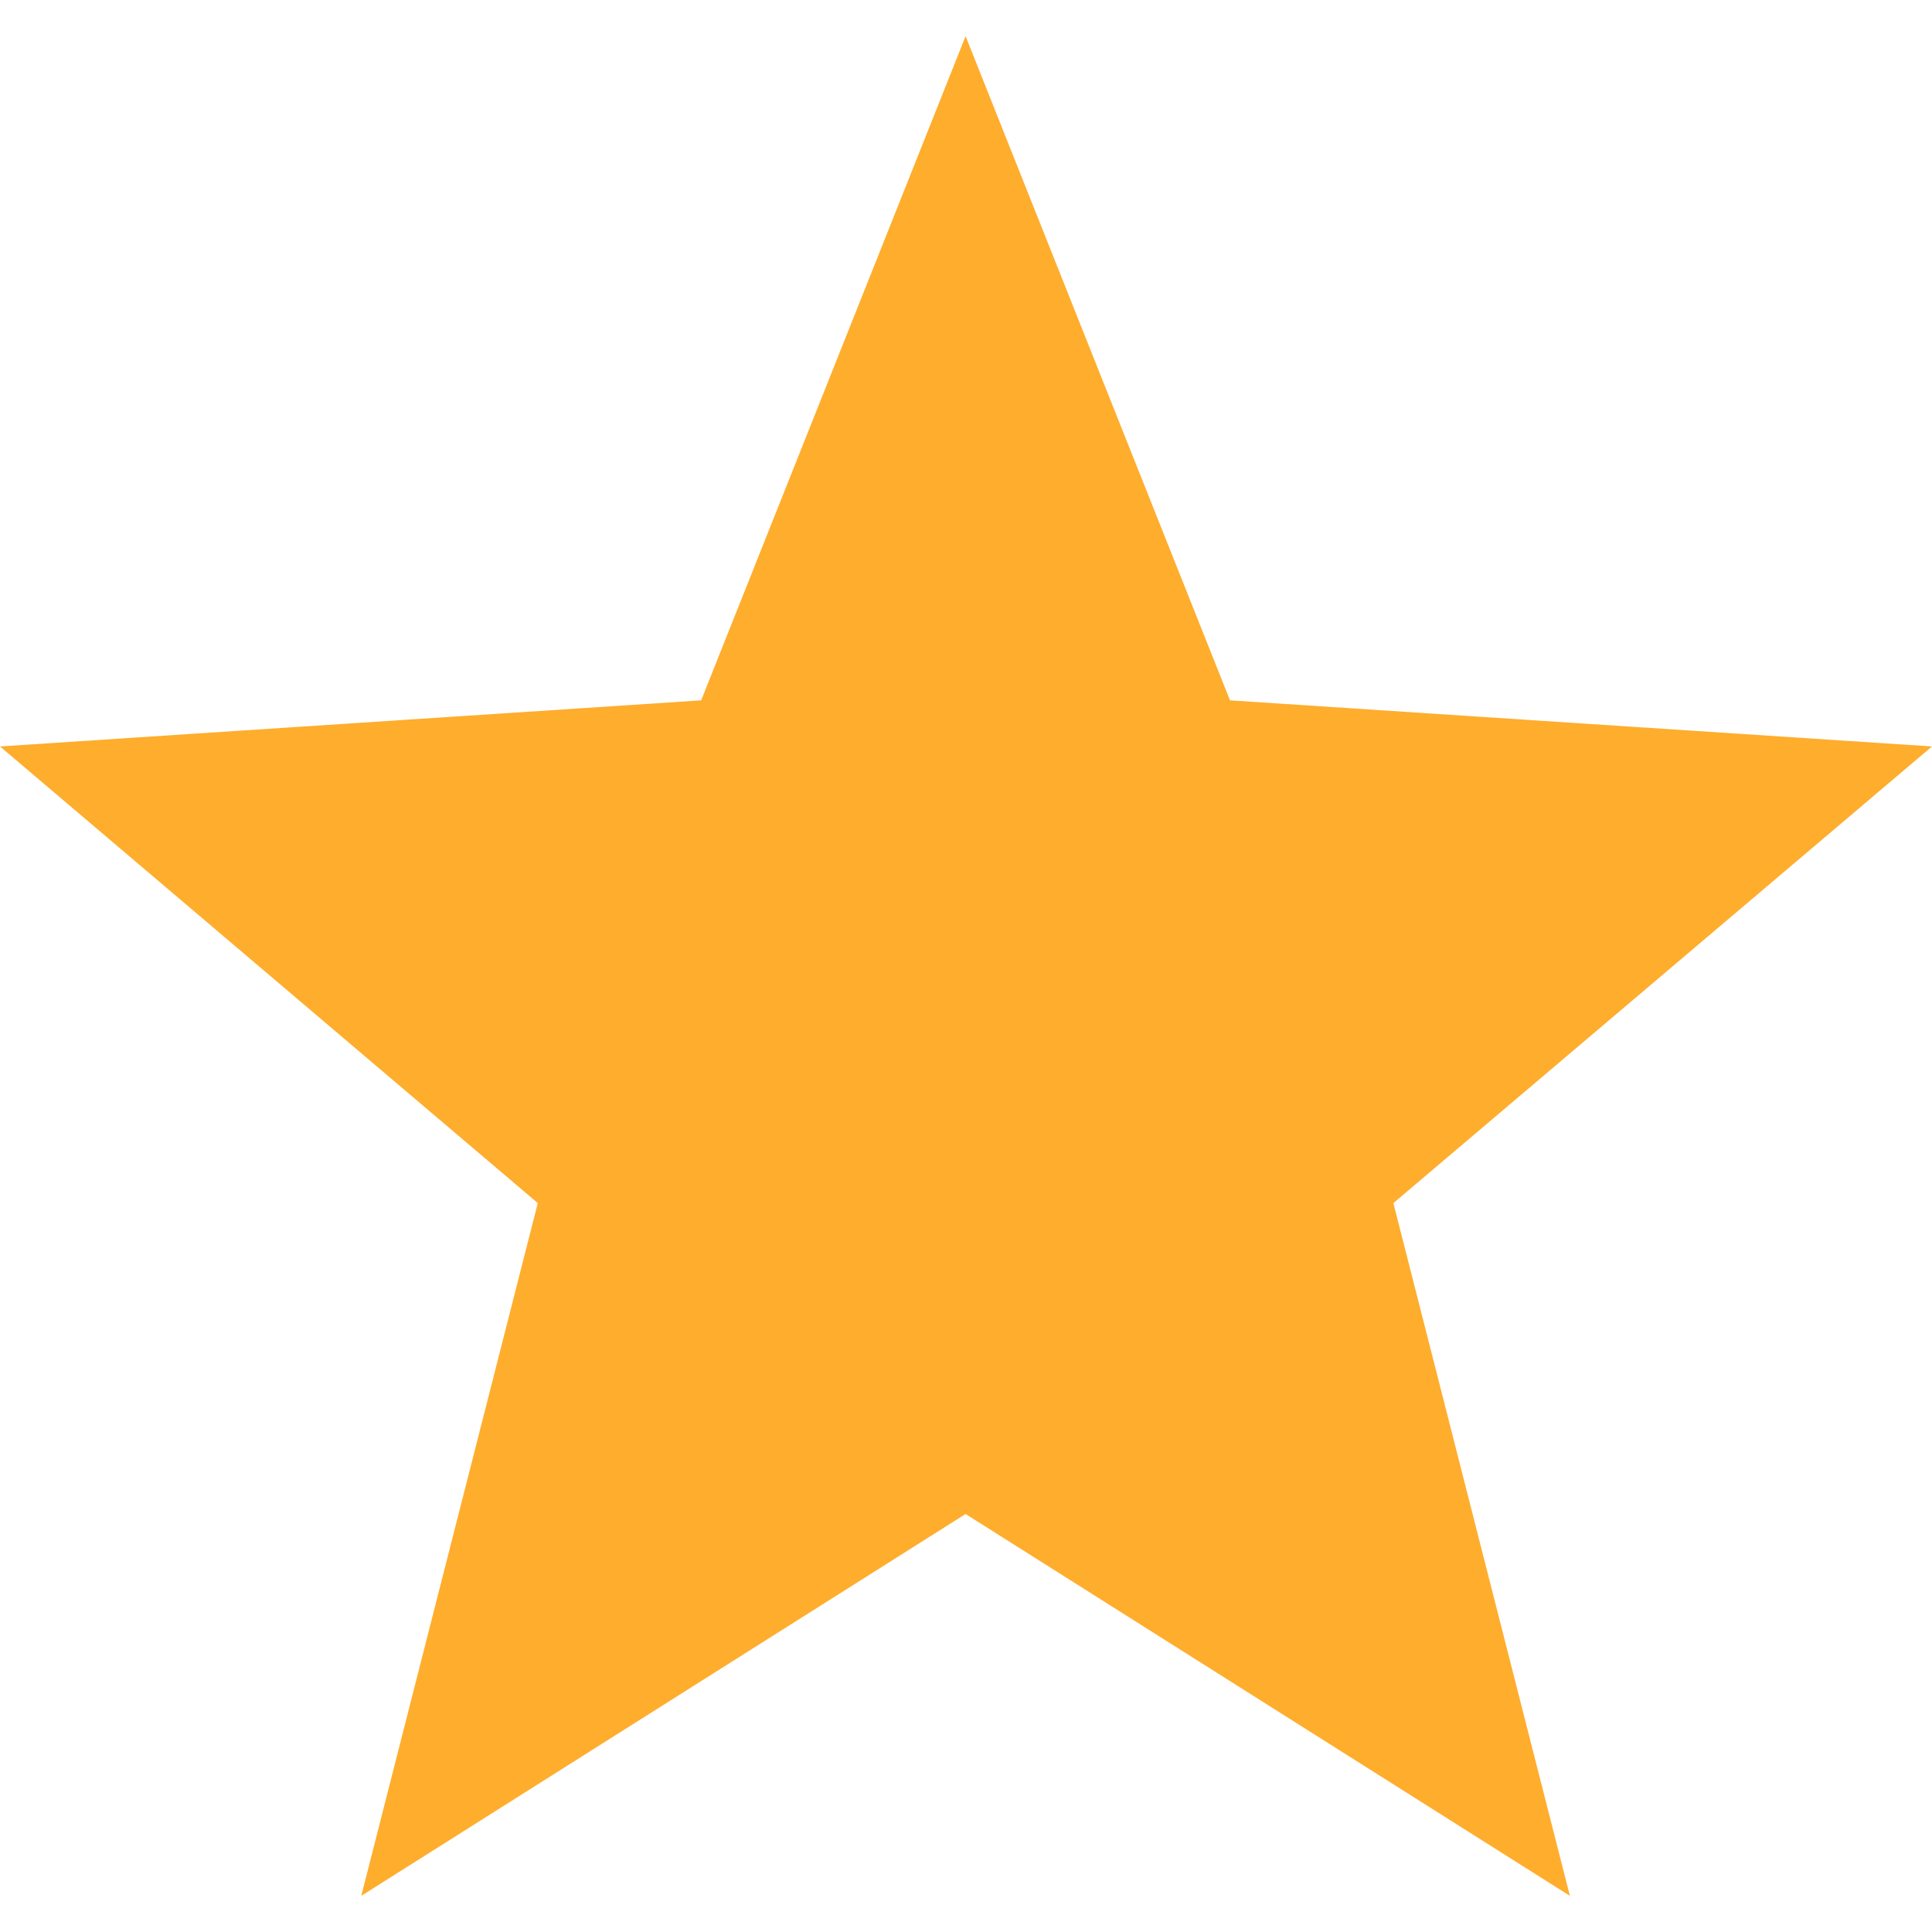 <svg width="14" height="14" viewBox="0 0 14 14" fill="none" xmlns="http://www.w3.org/2000/svg">
<path d="M14 5.409L8.913 5.075L6.997 0.262L5.081 5.075L0 5.409L3.897 8.718L2.618 13.738L6.997 10.971L11.376 13.738L10.097 8.718L14 5.409Z" fill="#FFAD2D"/>
</svg>
